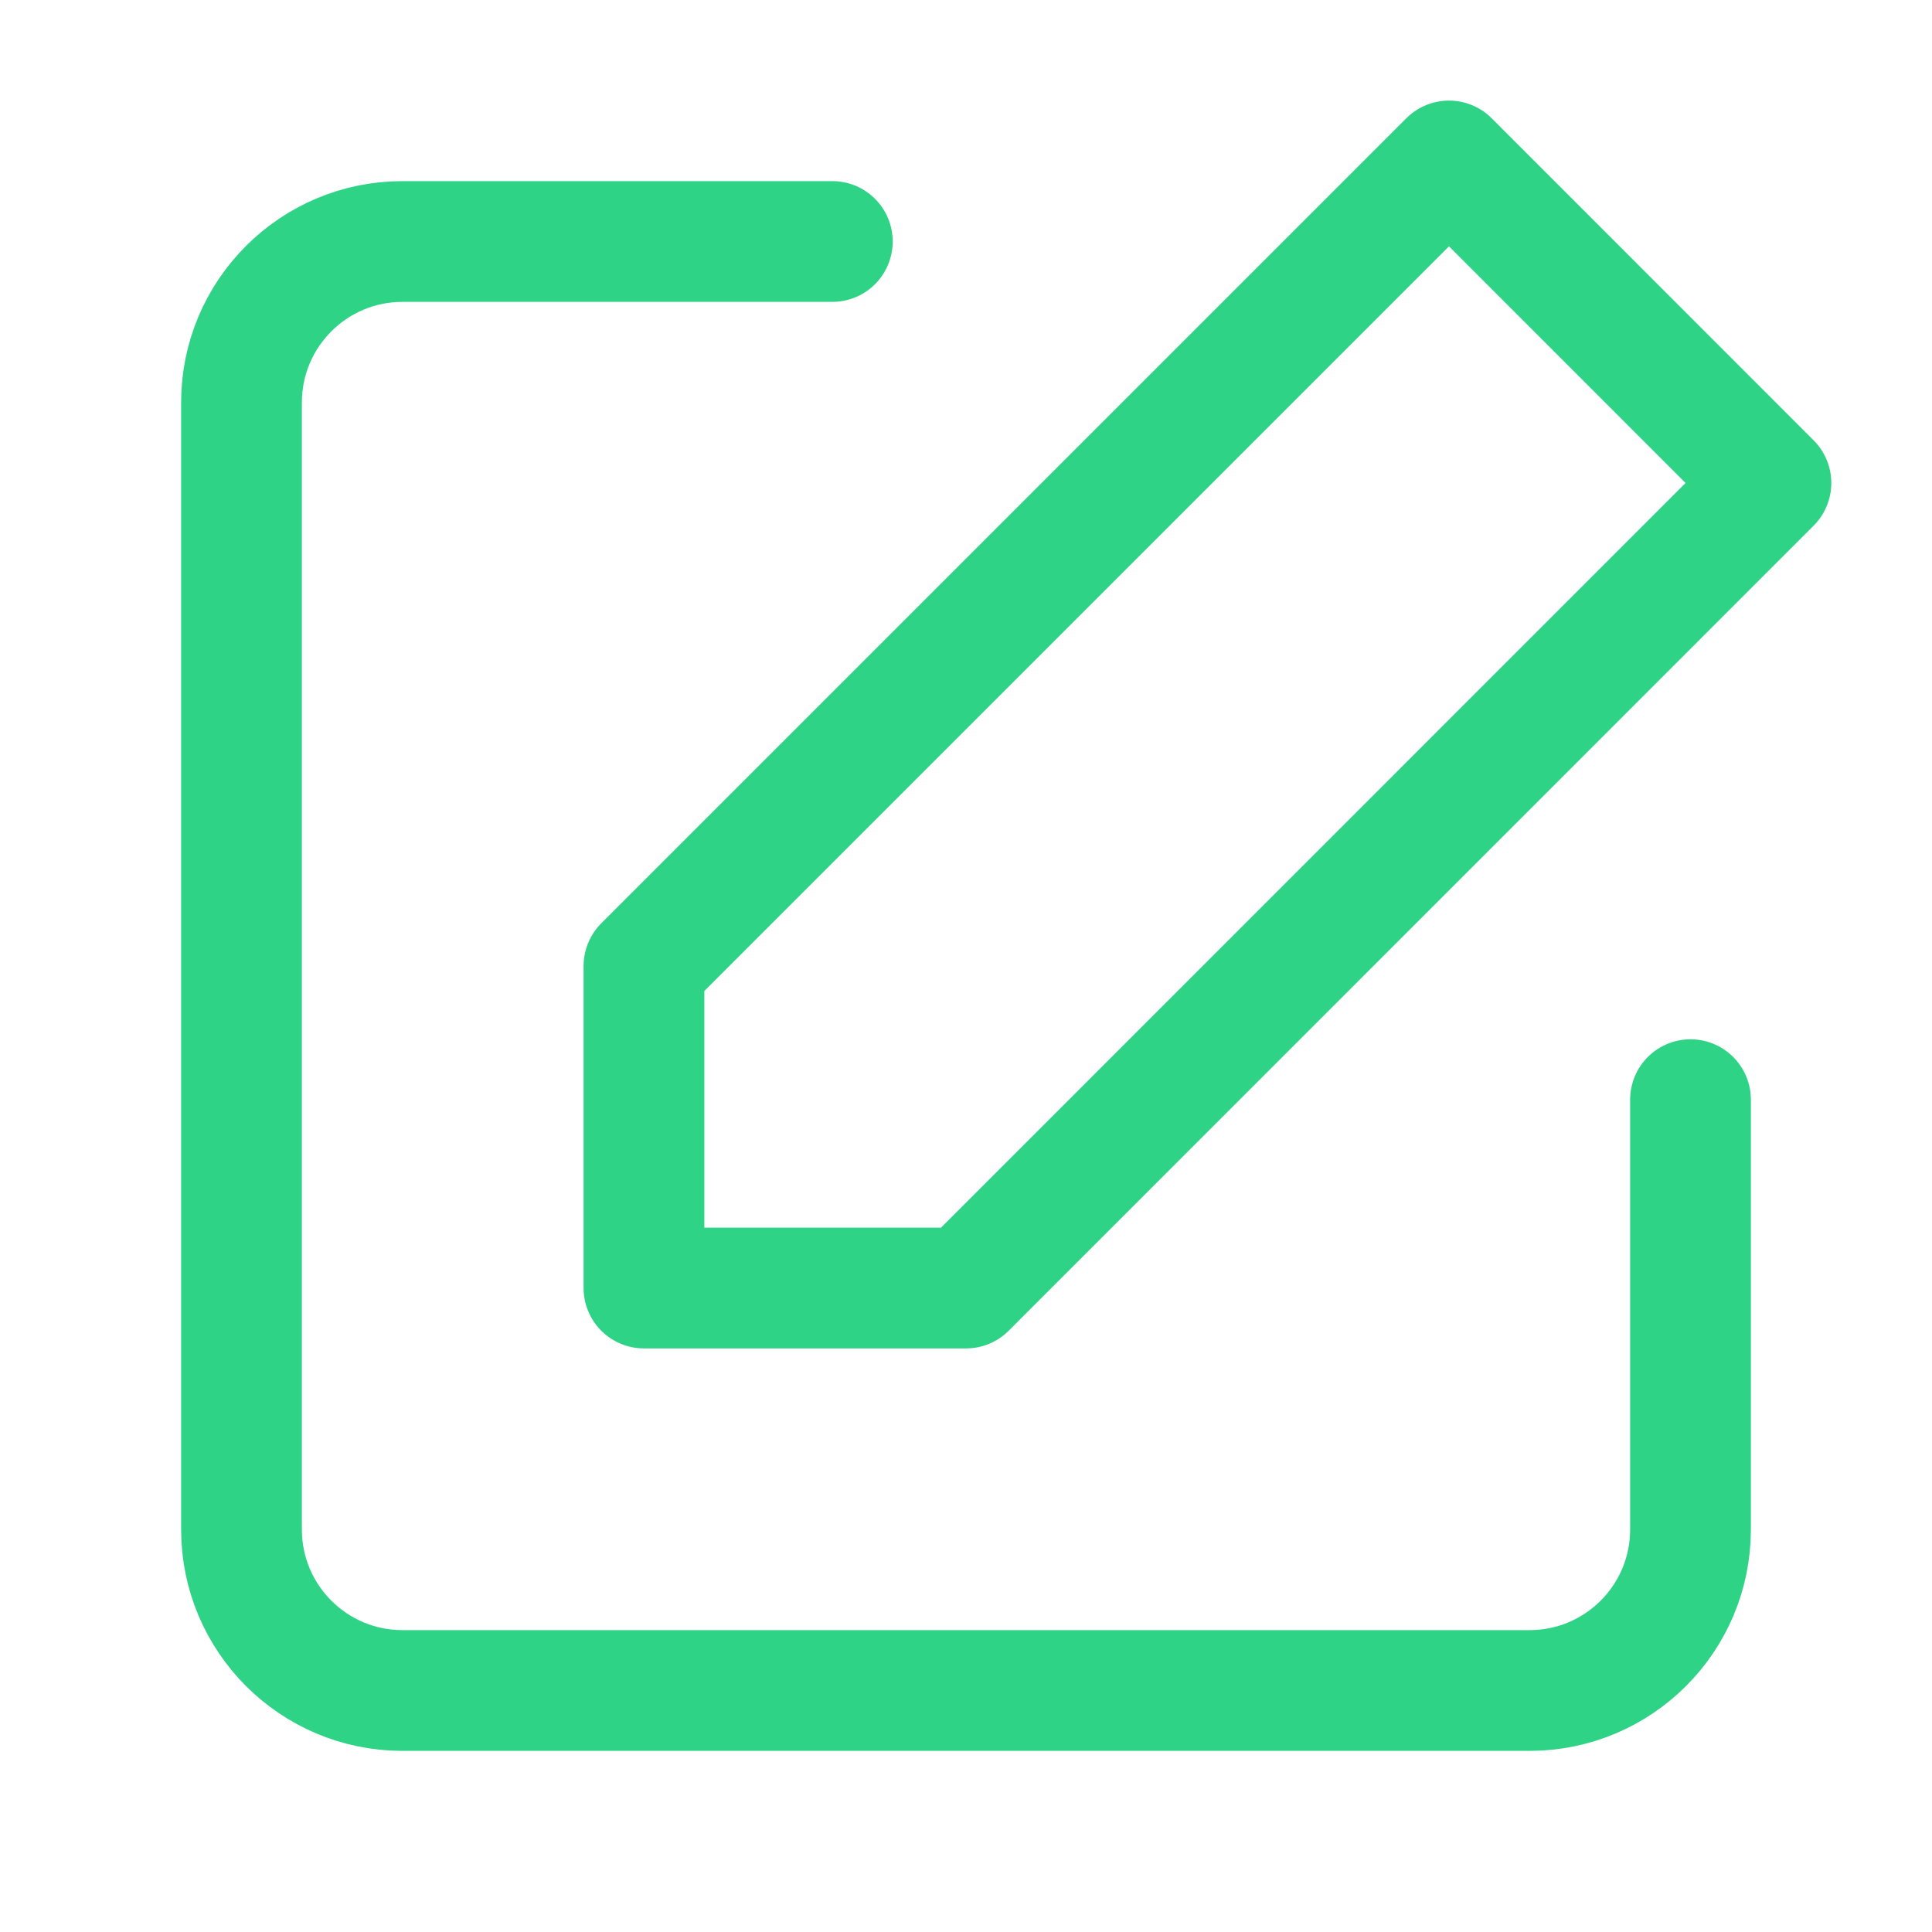 <svg width="16" height="16" viewBox="0 0 16 16" fill="none" xmlns="http://www.w3.org/2000/svg">
<path d="M14 9.107V12.667C14 13.403 13.403 14 12.667 14H3.333C2.597 14 2 13.403 2 12.667V3.333C2 2.597 2.597 2 3.333 2H6.893" stroke="#2FD385" stroke-linecap="round" stroke-linejoin="round"/>
<path fill-rule="evenodd" clip-rule="evenodd" d="M12 1.333L14.666 4L8 10.667H5.333V8L12 1.333V1.333Z" stroke="#2FD385" stroke-linecap="round" stroke-linejoin="round"/>
</svg>
